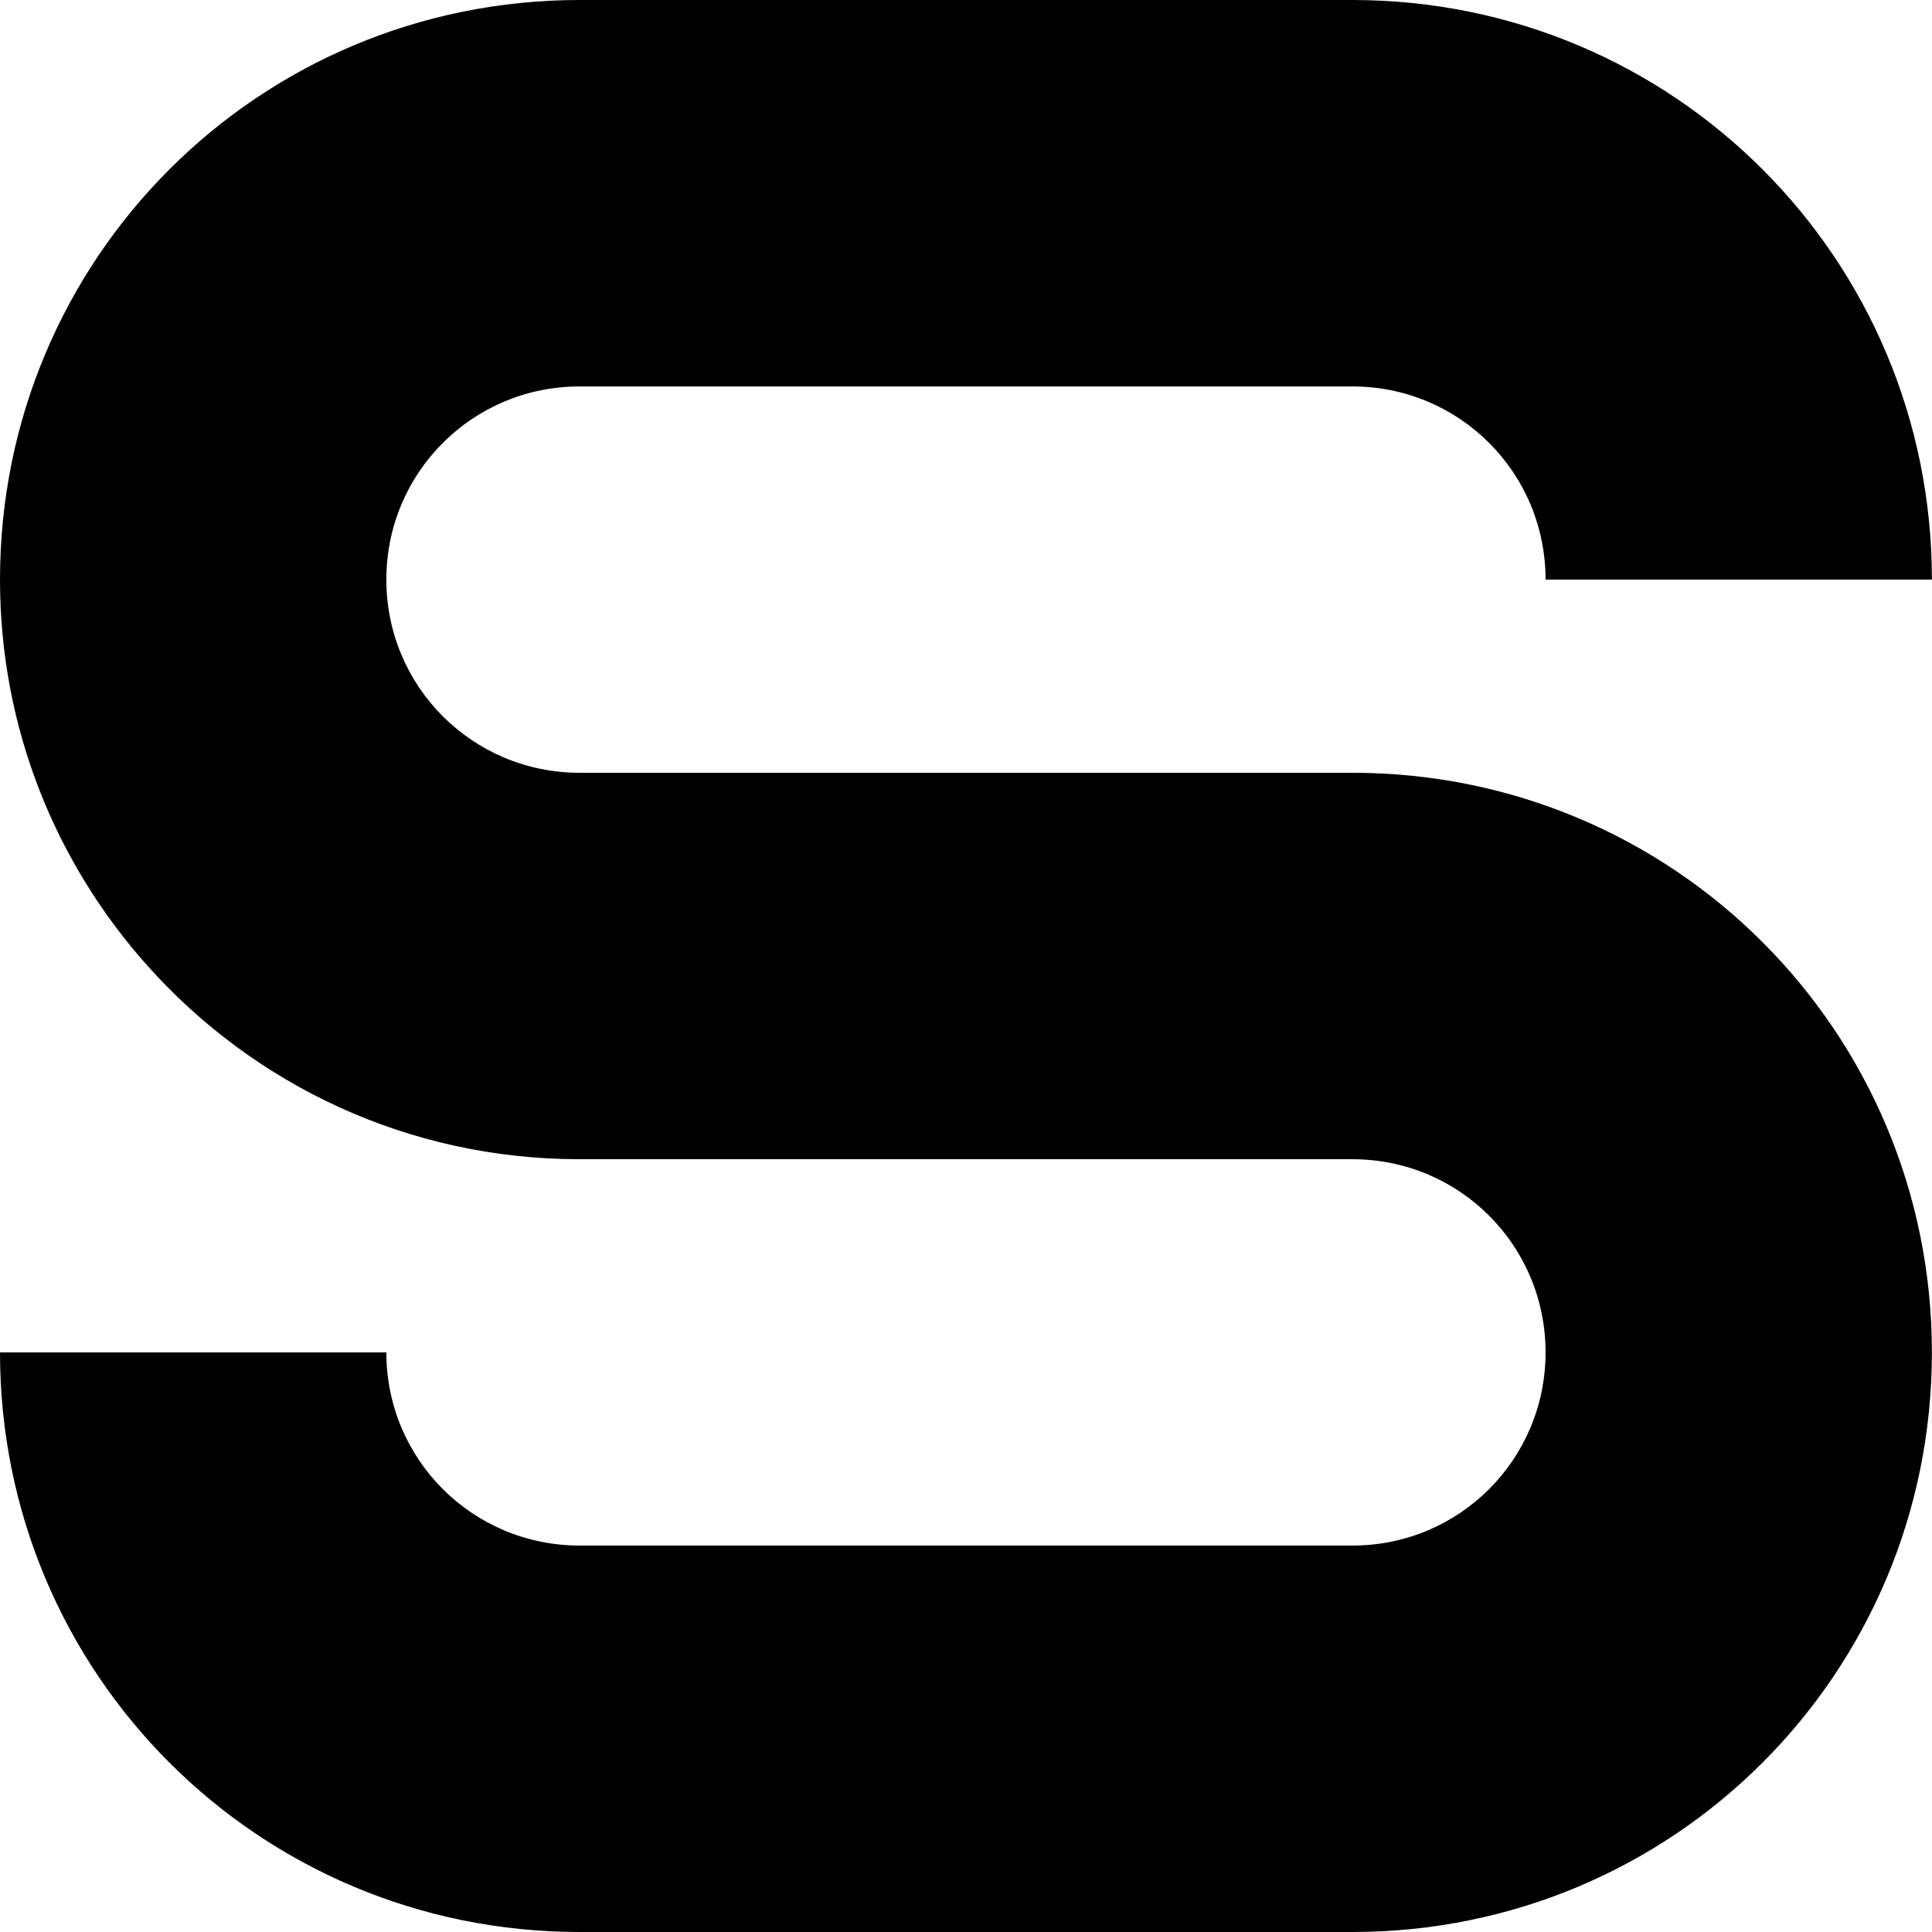 <?xml version="1.0" encoding="UTF-8" standalone="no"?>
<!-- Created with Inkscape (http://www.inkscape.org/) -->

<svg
   width="500"
   height="500"
   viewBox="0 0 500 500"
   version="1.1"
   id="svg8"
   inkscape:version="1.1.1 (3bf5ae0d25, 2021-09-20)"
   sodipodi:docname="S.svg"
   xmlns:inkscape="http://www.inkscape.org/namespaces/inkscape"
   xmlns:sodipodi="http://sodipodi.sourceforge.net/DTD/sodipodi-0.dtd"
   xmlns="http://www.w3.org/2000/svg"
   xmlns:svg="http://www.w3.org/2000/svg"
   xmlns:rdf="http://www.w3.org/1999/02/22-rdf-syntax-ns#"
   xmlns:cc="http://creativecommons.org/ns#"
   xmlns:dc="http://purl.org/dc/elements/1.1/">
  <defs
     id="defs2" />
  <sodipodi:namedview
     id="base"
     pagecolor="#ffffff"
     bordercolor="#666666"
     borderopacity="1.0"
     inkscape:pageopacity="0.0"
     inkscape:pageshadow="2"
     inkscape:zoom="0.70710678"
     inkscape:cx="252.43712"
     inkscape:cy="327.39044"
     inkscape:document-units="px"
     inkscape:current-layer="optotype"
     showgrid="true"
     units="px"
     inkscape:window-width="1852"
     inkscape:window-height="1136"
     inkscape:window-x="68"
     inkscape:window-y="27"
     inkscape:window-maximized="1"
     inkscape:lockguides="true"
     showguides="false"
     inkscape:guide-bbox="true"
     inkscape:pagecheckerboard="0"
     width="500px"
     scale-x="1"
     inkscape:snap-global="false">
    <inkscape:grid
       type="xygrid"
       id="grid834"
       spacingx="50"
       spacingy="50"
       empspacing="2"
       units="px" />
  </sodipodi:namedview>
  <g
     inkscape:label="Optotype"
     inkscape:groupmode="layer"
     id="optotype"
     transform="translate(0,0)"
     style="opacity:1">
    <path
       style="fill:#000000;fill-opacity:1;stroke:none;stroke-width:13.429;stroke-linecap:round;stroke-linejoin:round;stroke-miterlimit:4;stroke-dasharray:none;stroke-opacity:1;paint-order:markers stroke fill"
       d="M 150.003,0 C 66.905,0 0,66.905 0,150.002 c 0,38.54 14.51,73.496 38.234,100.011 27.428,30.654 67.211,49.992 111.769,49.992 h 49.992 150.003 c 27.699,0 49.992,22.292 49.992,49.992 0,27.699 -22.293,49.992 -49.992,49.992 H 150.003 c -27.7,0 -50.018,-22.293 -50.018,-49.992 H 0 C 0,433.095 66.905,500 150.003,500 h 199.995 c 83.097,0 149.976,-66.905 149.976,-150.003 0,-83.098 -66.879,-150.002 -149.976,-150.002 H 299.979 150.003 c -27.7,0 -50.018,-22.293 -50.018,-49.992 0,-27.699 22.319,-49.992 50.018,-49.992 h 199.995 c 27.699,0 49.992,22.293 49.992,49.992 h 99.984 C 499.974,66.905 433.095,0 349.998,0 Z"
       id="rect6053" />
  </g>
</svg>
